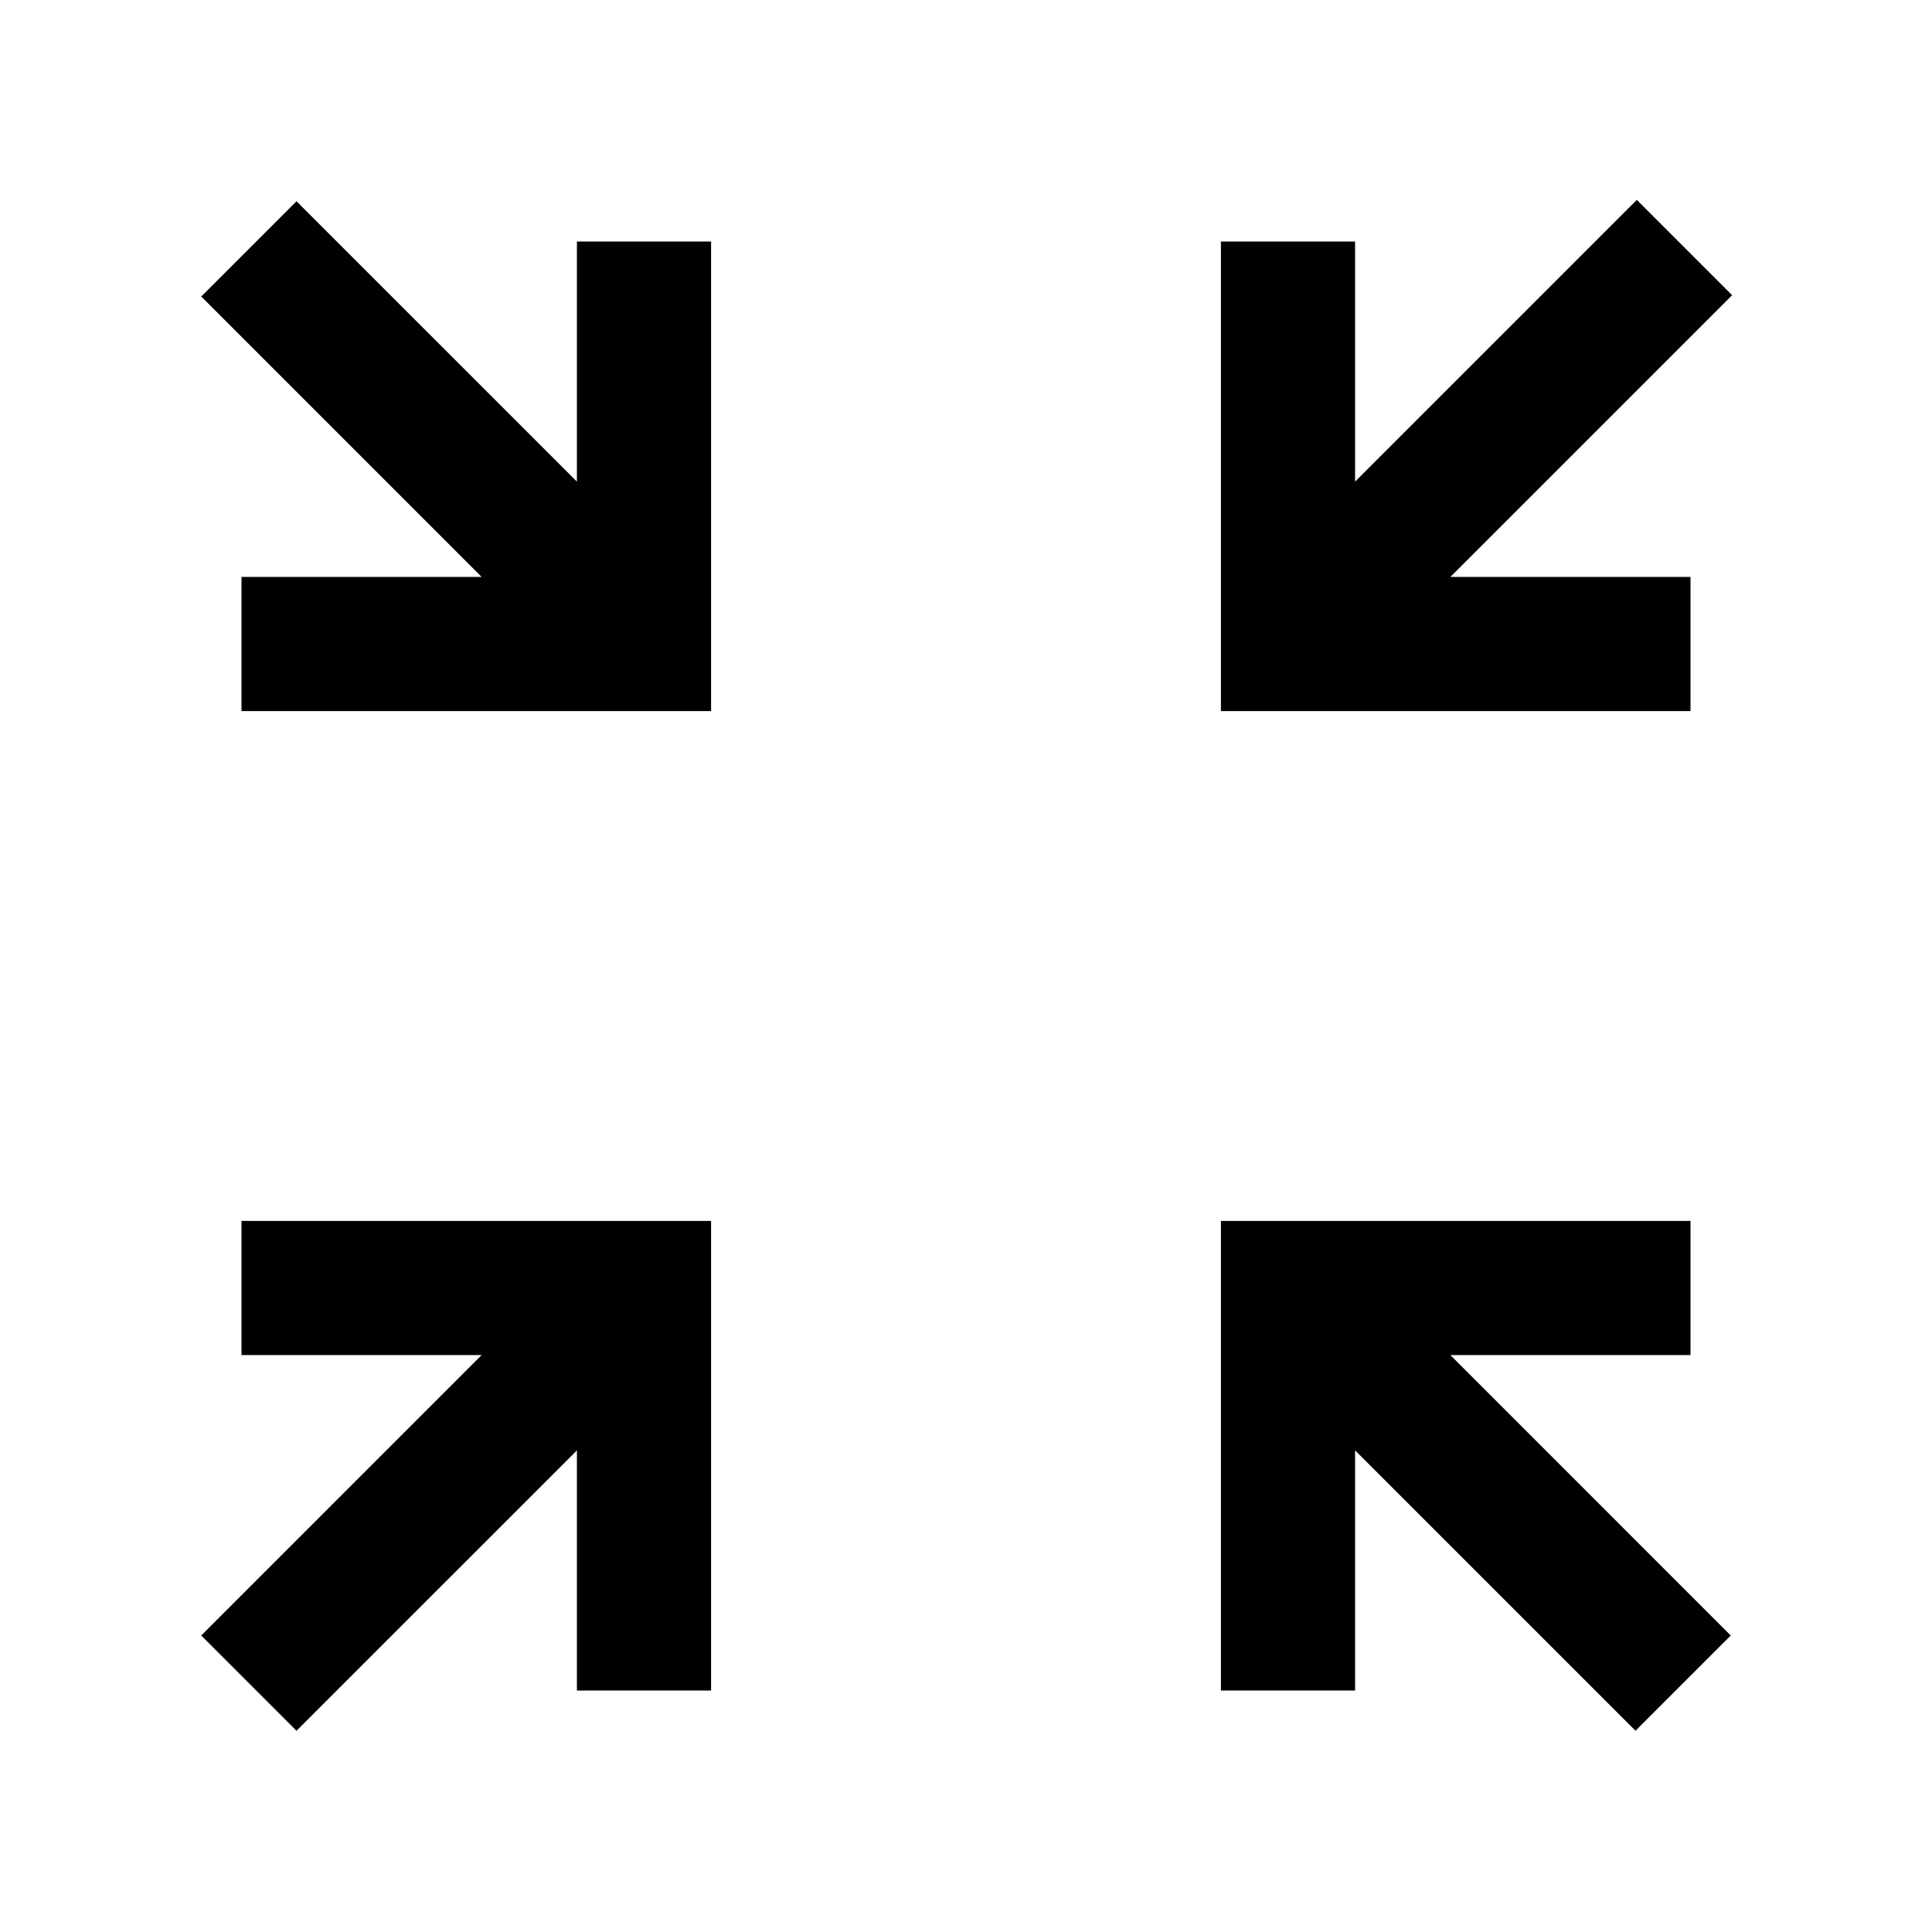 <svg xmlns="http://www.w3.org/2000/svg" height="40" viewBox="0 -960 960 960" width="40"><path d="M147.33-100 100-147.33l139.33-139.34H120v-66.66h233.33V-120h-66.66v-119.33L147.33-100Zm665.34 0L673.33-239.33V-120h-66.66v-233.33H840v66.66H720.67L860-147.33 812.67-100ZM120-606.67v-66.66h119.33L100-812.67 147.33-860l139.34 139.33V-840h66.66v233.33H120Zm486.67 0V-840h66.66v119.33l140-140 47.34 47.34-140 140H840v66.66H606.67Z"/></svg>